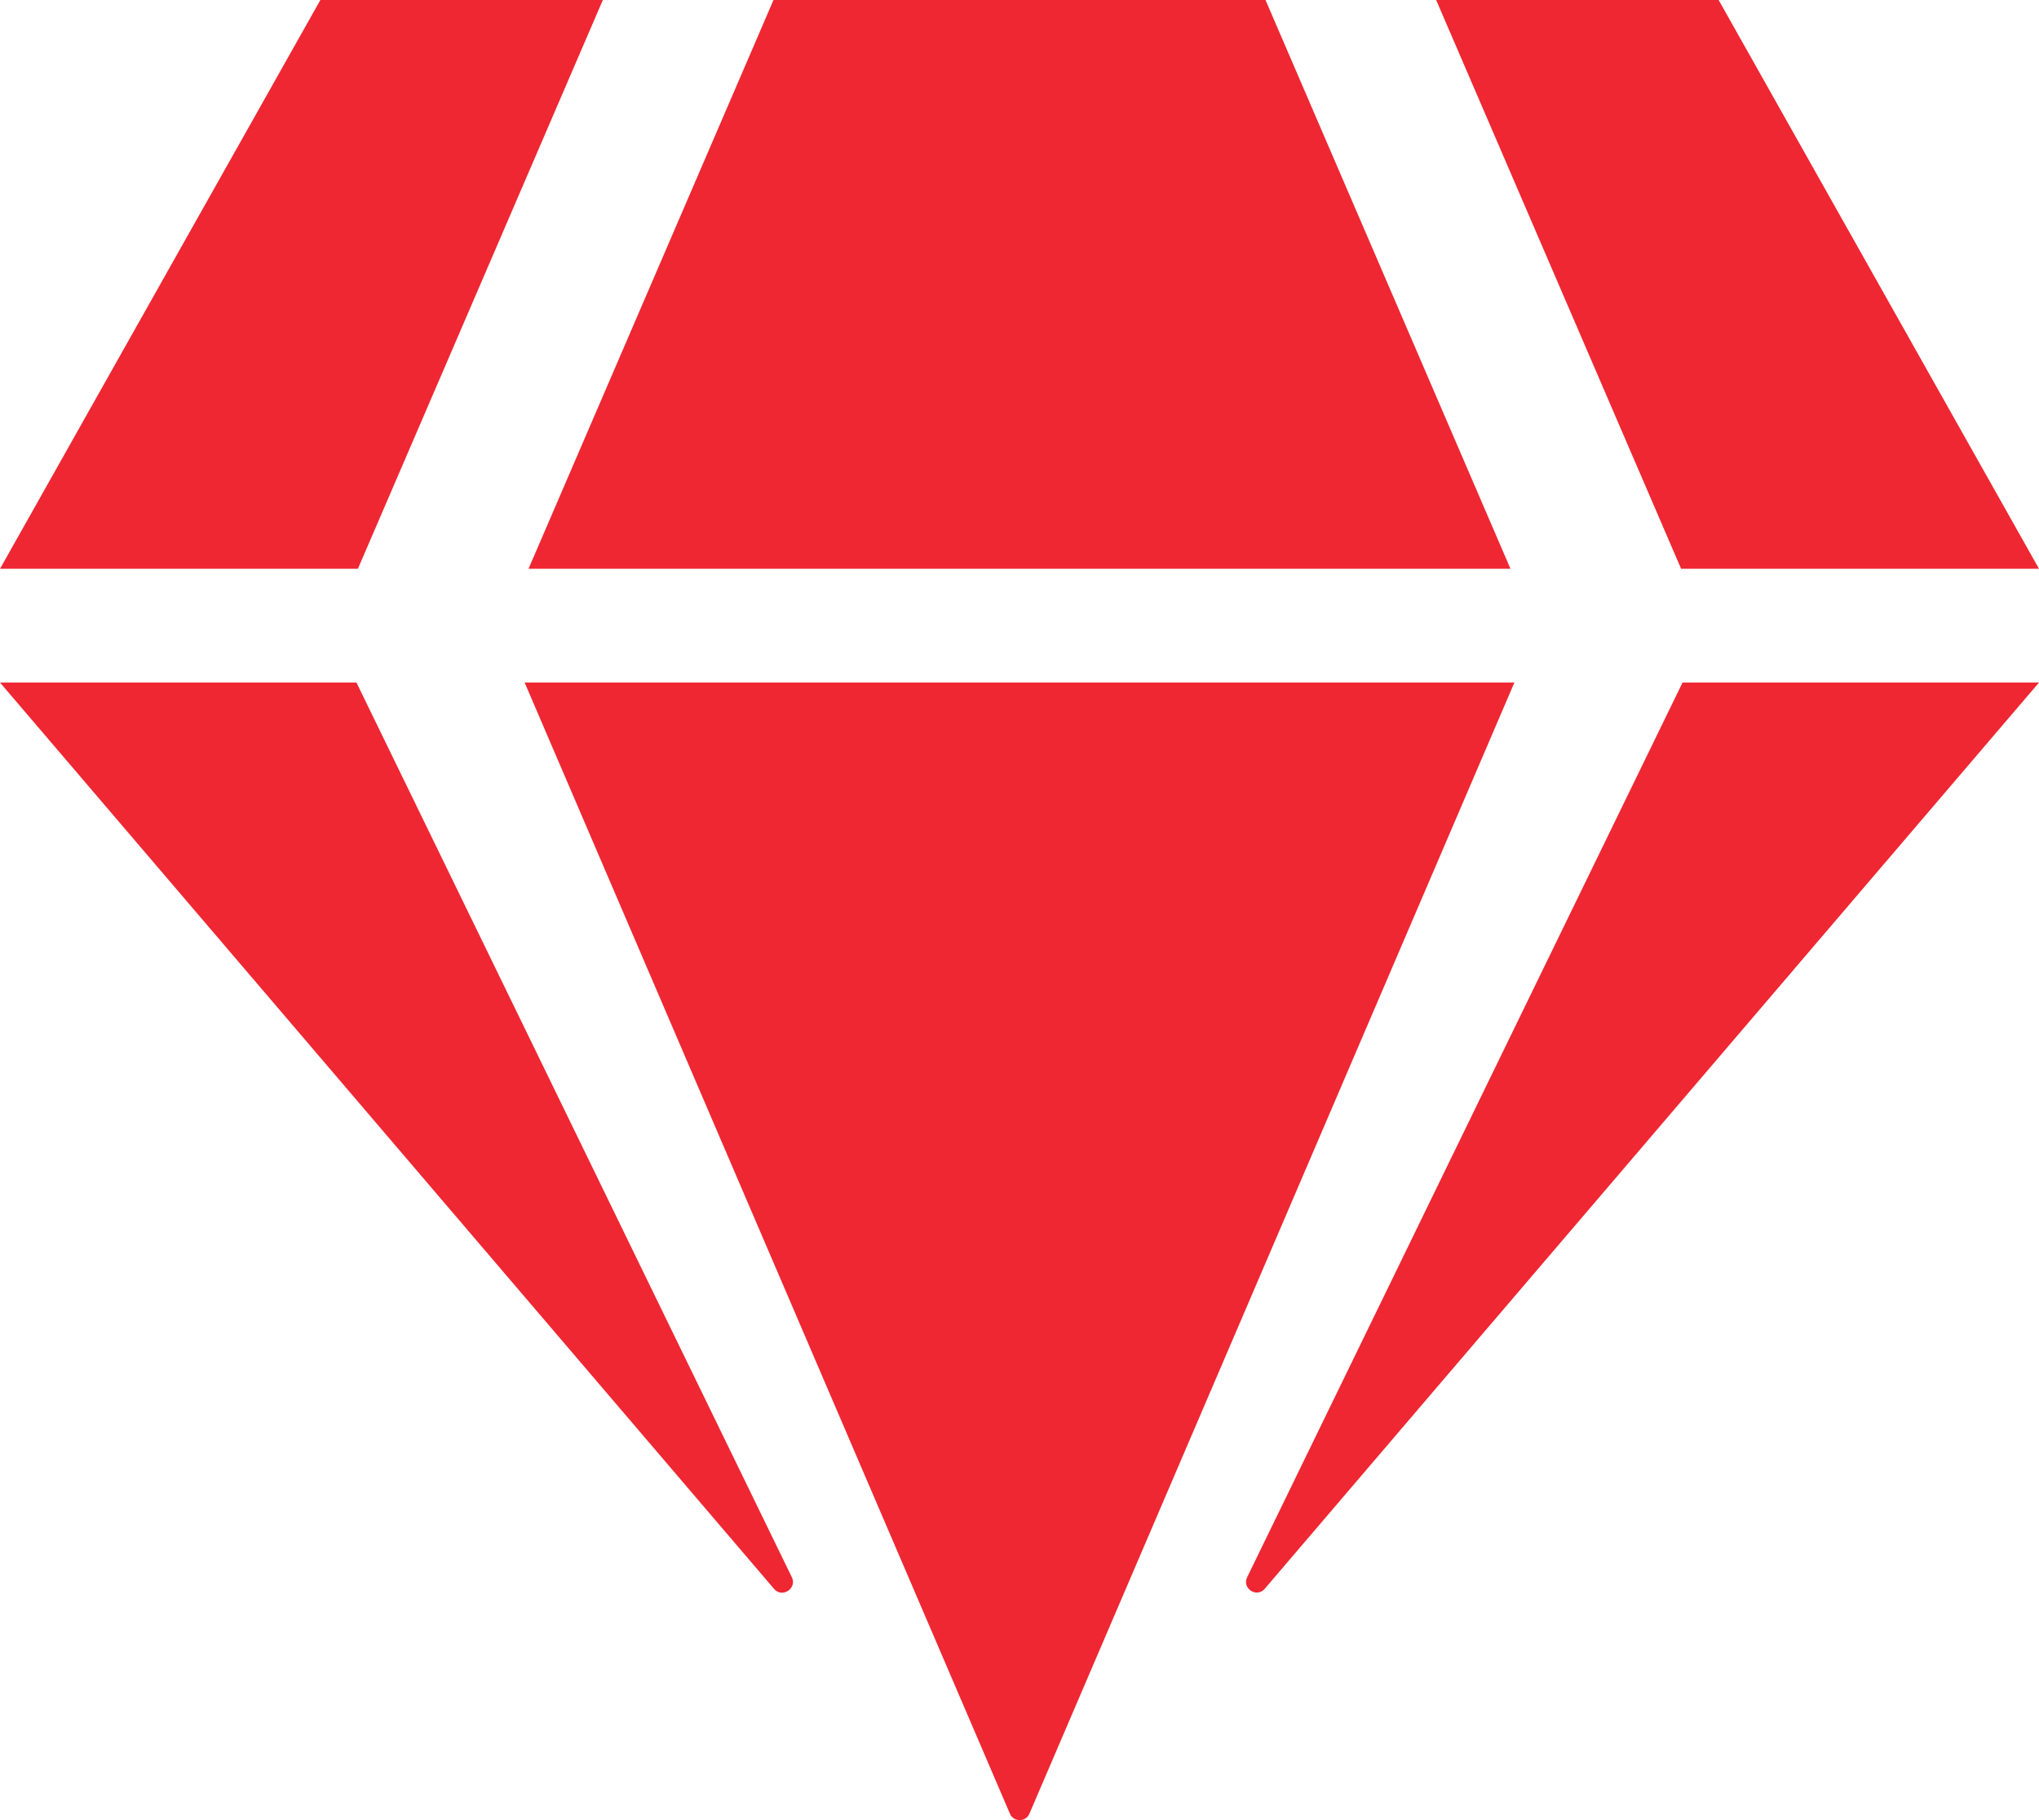 <svg width="84" height="75" viewBox="0 0 84 75" fill="none" xmlns="http://www.w3.org/2000/svg">
<path d="M70.802 0L84 23.438H69.256L59.165 0H70.802ZM52.135 0L62.227 23.438H21.773L31.865 0H52.135ZM13.198 0H24.835L14.744 23.438H0L13.198 0ZM0 28.125H14.685L32.623 64.995C32.842 65.449 32.229 65.859 31.894 65.478L0 28.125ZM21.613 28.125H62.388L42.408 74.736C42.263 75.088 41.752 75.088 41.606 74.736L21.613 28.125ZM51.377 64.995L69.315 28.125H84L52.106 65.464C51.771 65.859 51.158 65.449 51.377 64.995Z" fill="#EE2732"/>
</svg>
